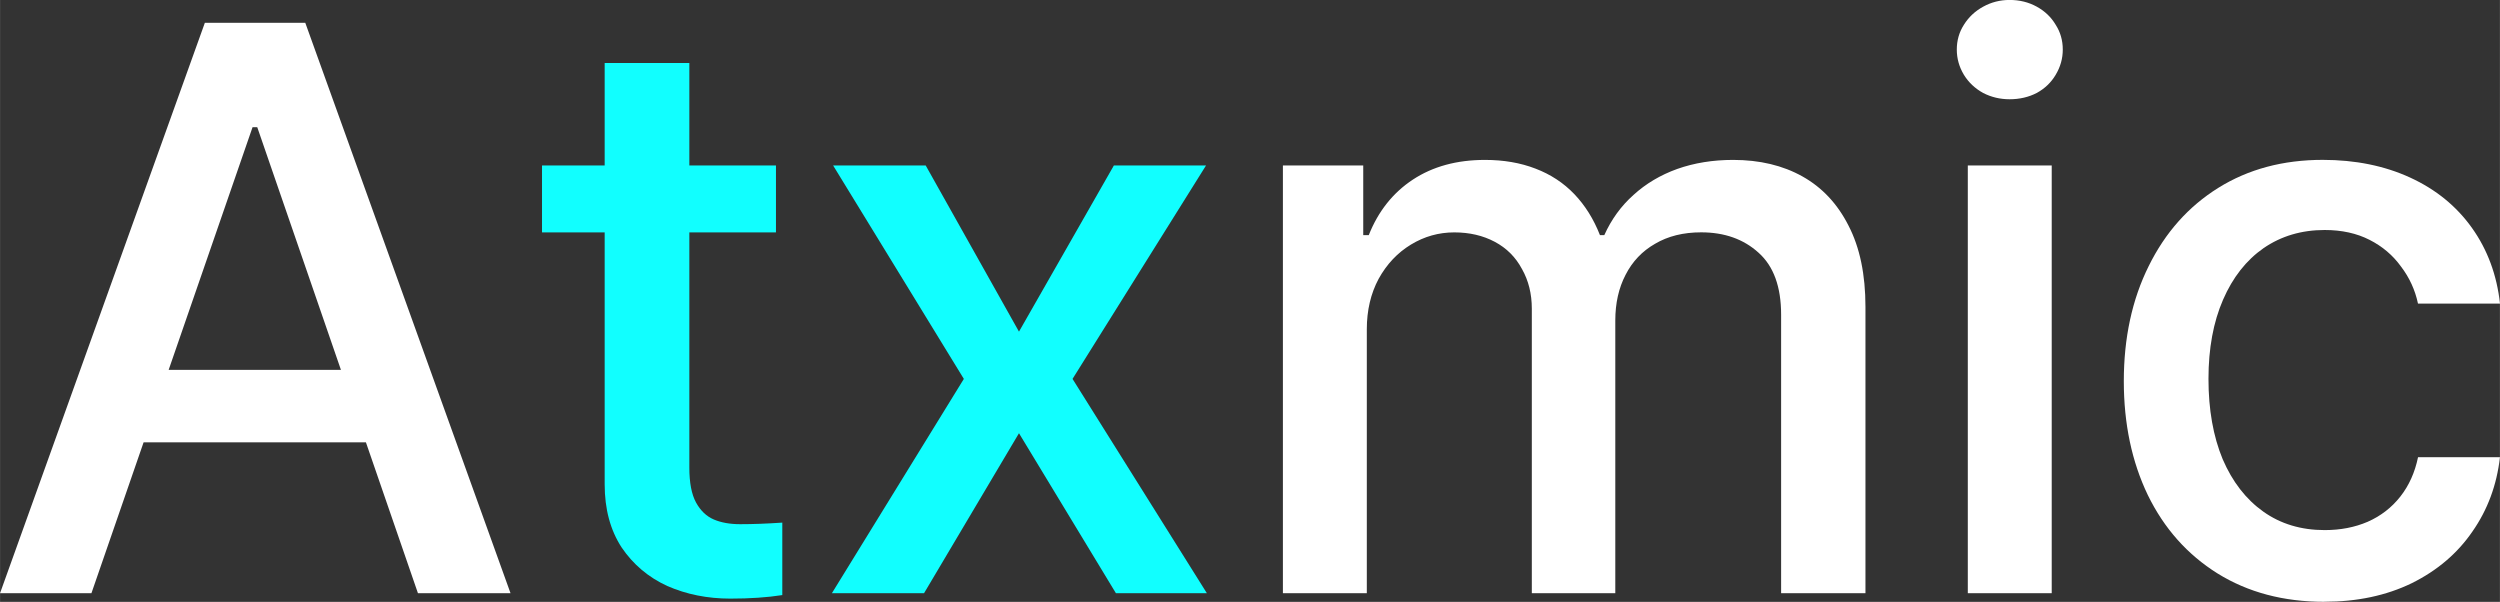 <?xml version="1.0" encoding="UTF-8" standalone="no"?>
<!-- Created with Inkscape (http://www.inkscape.org/) -->

<svg
   width="198.292"
   height="47.737"
   viewBox="0 0 52.465 12.631"
   version="1.1"
   id="svg5"
   inkscape:version="1.2.2 (b0a84865, 2022-12-01)"
   sodipodi:docname="atxmic-logo.svg"
   xmlns:inkscape="http://www.inkscape.org/namespaces/inkscape"
   xmlns:sodipodi="http://sodipodi.sourceforge.net/DTD/sodipodi-0.dtd"
   xmlns="http://www.w3.org/2000/svg"
   xmlns:svg="http://www.w3.org/2000/svg">
  <rect x="0" y="0" width="52.465" height="12.631" fill="#333333" stroke="none"/>
  <sodipodi:namedview
     id="namedview7"
     pagecolor="#505050"
     bordercolor="#eeeeee"
     borderopacity="1"
     inkscape:showpageshadow="0"
     inkscape:pageopacity="0"
     inkscape:pagecheckerboard="0"
     inkscape:deskcolor="#505050"
     inkscape:document-units="mm"
     showgrid="false"
     inkscape:zoom="2.653302"
     inkscape:cx="118.71999"
     inkscape:cy="16.58311"
     inkscape:window-width="1512"
     inkscape:window-height="916"
     inkscape:window-x="0"
     inkscape:window-y="38"
     inkscape:window-maximized="1"
     inkscape:current-layer="layer1" />
  <defs
     id="defs2" />
  <g
     inkscape:label="레이어 1"
     inkscape:groupmode="layer"
     id="layer1"
     transform="translate(-0.059,-0.142)">
    <g
       aria-label="Atxmic"
       id="text236"
       style="font-size:16.929px;font-family:'Pretendard Variable';-inkscape-font-specification:'Pretendard Variable, @wght=600';font-variation-settings:'wght' 600;stroke-width:0.705">
      <path
         d="M 0.059,12.591 4.357,0.621 H 6.465 L 10.772,12.591 H 8.829 L 5.457,2.812 H 5.358 L 1.977,12.591 Z M 8.515,7.904 V 9.425 H 2.299 V 7.904 Z"
         style="-inkscape-font-specification:'Pretendard Variable, @wght=500';fill:#ffffff"
         id="path3245" />
      <path
         d="M 16.343,5.019 H 11.433 V 3.614 h 4.91 z M 14.525,1.464 v 8.489 q 0,0.479 0.141,0.736 0.141,0.256 0.372,0.355 0.231,0.099 0.554,0.099 0.397,0 0.884,-0.033 v 1.521 q -0.471,0.074 -1.091,0.074 -0.719,0 -1.323,-0.265 -0.595,-0.273 -0.959,-0.81 -0.355,-0.546 -0.355,-1.323 V 1.464 Z"
         style="-inkscape-font-specification:'Pretendard Variable, @wght=500';fill:#11ffff"
         id="path3247" />
      <path
         d="m 21.443,7.102 1.992,-3.488 h 1.934 l -2.802,4.48 2.819,4.497 H 23.477 L 21.443,9.234 19.451,12.591 H 17.517 L 20.286,8.094 17.542,3.614 h 1.943 z"
         style="-inkscape-font-specification:'Pretendard Variable, @wght=500';fill:#11ffff"
         id="path3249" />
      <path
         d="m 26.982,3.614 h 1.686 v 1.463 h 0.116 q 0.298,-0.752 0.926,-1.166 0.628,-0.413 1.513,-0.413 0.587,0 1.058,0.182 0.479,0.182 0.818,0.537 0.339,0.355 0.537,0.86 h 0.091 q 0.223,-0.496 0.612,-0.843 0.389,-0.355 0.918,-0.546 0.537,-0.19 1.174,-0.19 0.835,0 1.455,0.347 0.62,0.347 0.967,1.033 0.355,0.686 0.355,1.703 V 12.591 H 37.438 V 6.746 q 0,-0.876 -0.471,-1.298 -0.471,-0.43 -1.207,-0.43 -0.562,0 -0.967,0.24 -0.405,0.231 -0.62,0.653 -0.215,0.413 -0.215,0.959 V 12.591 H 32.206 V 6.622 q 0,-0.471 -0.207,-0.835 -0.198,-0.372 -0.57,-0.57 -0.372,-0.198 -0.851,-0.198 -0.488,0 -0.909,0.256 -0.422,0.256 -0.678,0.719 -0.248,0.463 -0.248,1.058 V 12.591 H 26.982 Z"
         style="-inkscape-font-specification:'Pretendard Variable, @wght=500';fill:#ffffff"
         id="path3251" />
      <path
         d="m 41.356,3.614 h 1.761 V 12.591 H 41.356 Z M 42.232,2.225 q -0.298,0 -0.554,-0.132 Q 41.422,1.952 41.274,1.712 41.125,1.464 41.125,1.183 q 0,-0.289 0.149,-0.521 0.149,-0.24 0.405,-0.38 0.256,-0.141 0.554,-0.141 0.314,0 0.57,0.141 0.256,0.141 0.397,0.38 0.149,0.231 0.149,0.521 0,0.281 -0.149,0.529 Q 43.059,1.952 42.803,2.093 42.547,2.225 42.232,2.225 Z"
         style="-inkscape-font-specification:'Pretendard Variable, @wght=500';fill:#ffffff"
         id="path3253" />
      <path
         d="m 48.837,12.772 q -1.281,0 -2.24,-0.595 -0.951,-0.595 -1.463,-1.645 -0.504,-1.05 -0.504,-2.389 0,-1.364 0.521,-2.414 0.521,-1.058 1.463,-1.645 0.942,-0.587 2.191,-0.587 1.025,0 1.835,0.372 0.81,0.372 1.298,1.058 0.488,0.686 0.587,1.587 H 50.804 Q 50.713,6.085 50.449,5.738 50.193,5.382 49.788,5.176 49.383,4.969 48.845,4.969 q -0.727,0 -1.281,0.38 -0.546,0.38 -0.851,1.083 -0.306,0.703 -0.306,1.661 0,0.967 0.298,1.686 0.306,0.711 0.851,1.099 0.546,0.389 1.29,0.389 0.496,0 0.901,-0.174 0.413,-0.182 0.686,-0.529 0.273,-0.347 0.372,-0.827 h 1.719 q -0.099,0.876 -0.579,1.562 -0.471,0.686 -1.273,1.083 -0.802,0.389 -1.835,0.389 z"
         style="-inkscape-font-specification:'Pretendard Variable, @wght=500';fill:#ffffff"
         id="path3255" />
    </g>
  </g>
</svg>
